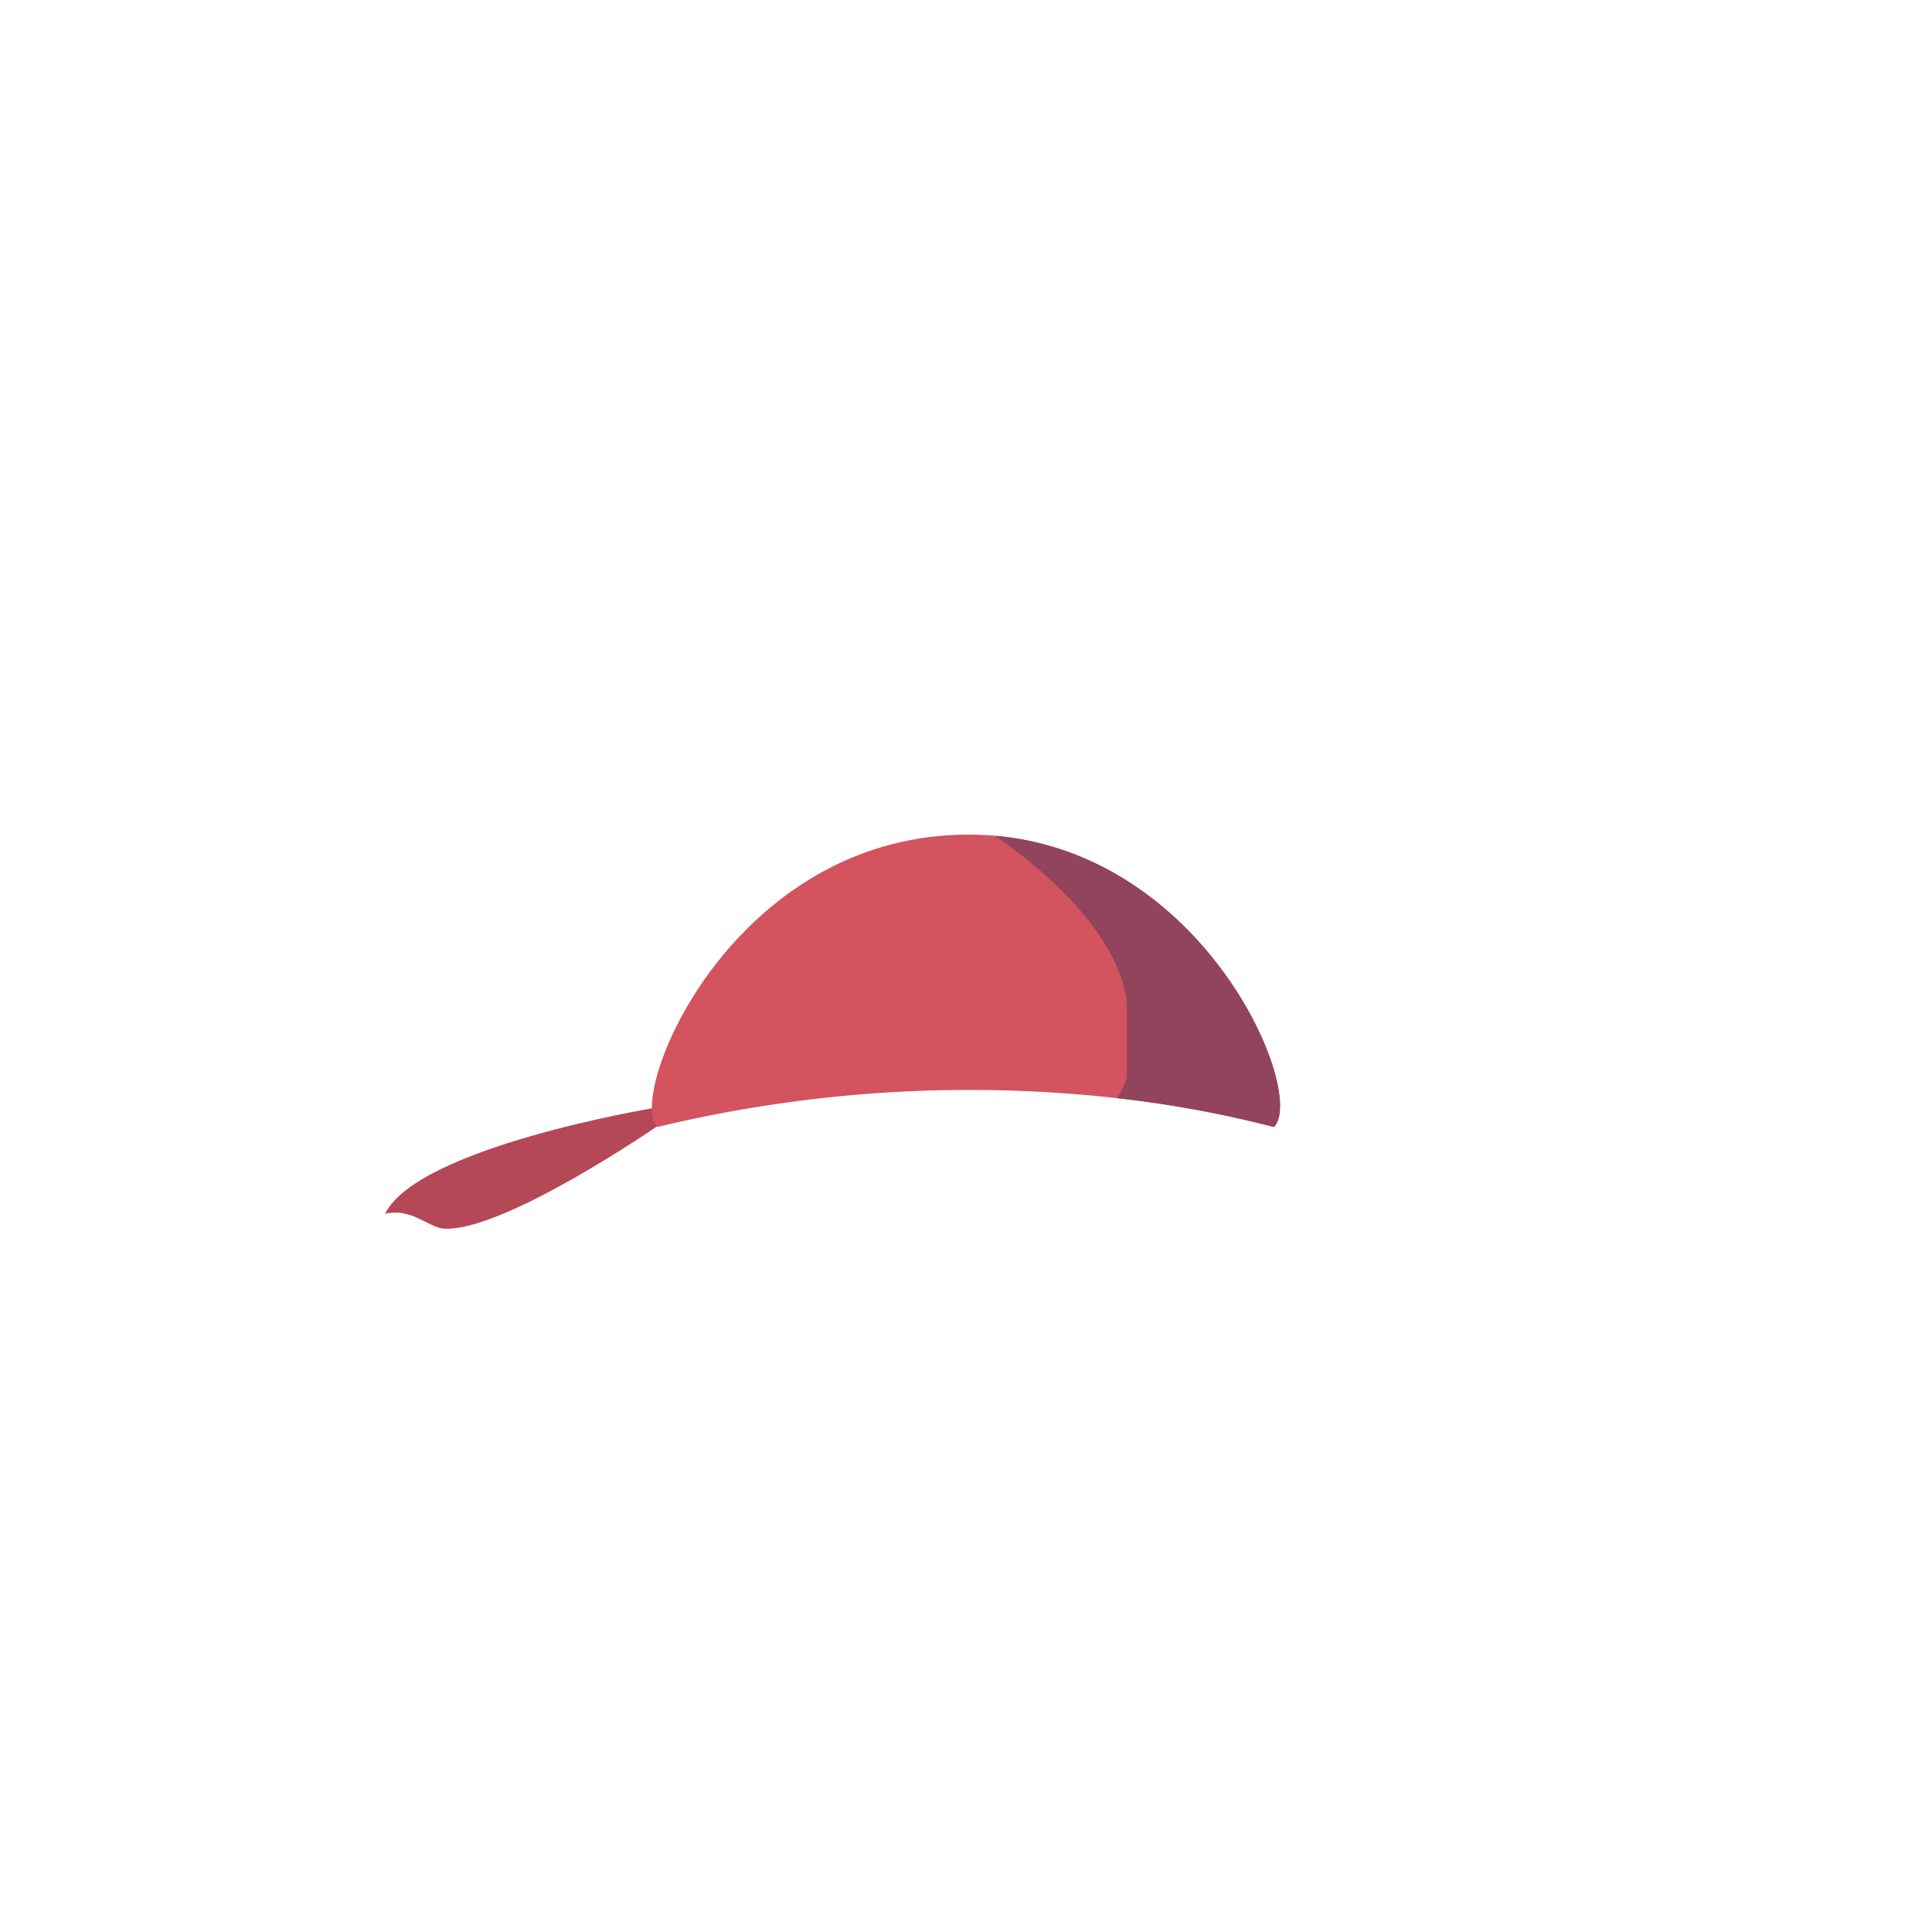 <svg id="Camada_1" data-name="Camada 1" xmlns="http://www.w3.org/2000/svg" viewBox="0 0 150 150"><path d="M52.95,86.951l-2.362-.894S32.398,89.089,29.9,94.241h0c2.039-.493,3.376,1.071,4.545,1.149,4.598.305,16.619-7.972,16.619-7.972Z" style="fill:#b54856"/><path d="M98.908,87.5a87.702,87.702,0,0,0-12.18-2.24,103.426,103.426,0,0,0-35.69,2.24c-2.45-2.44,5.71-22.7,24.18-22.7q1.035,0,2.04.09C93.748,66.33,101.448,84.96,98.908,87.5Z" style="fill:#d3535f"/><path d="M98.908,87.5a87.702,87.702,0,0,0-12.18-2.24,7.004,7.004,0,0,0,.76-1.6V78.28s.5-5.92-10.23-13.39C93.748,66.33,101.448,84.96,98.908,87.5Z" style="fill:#91445c"/></svg>